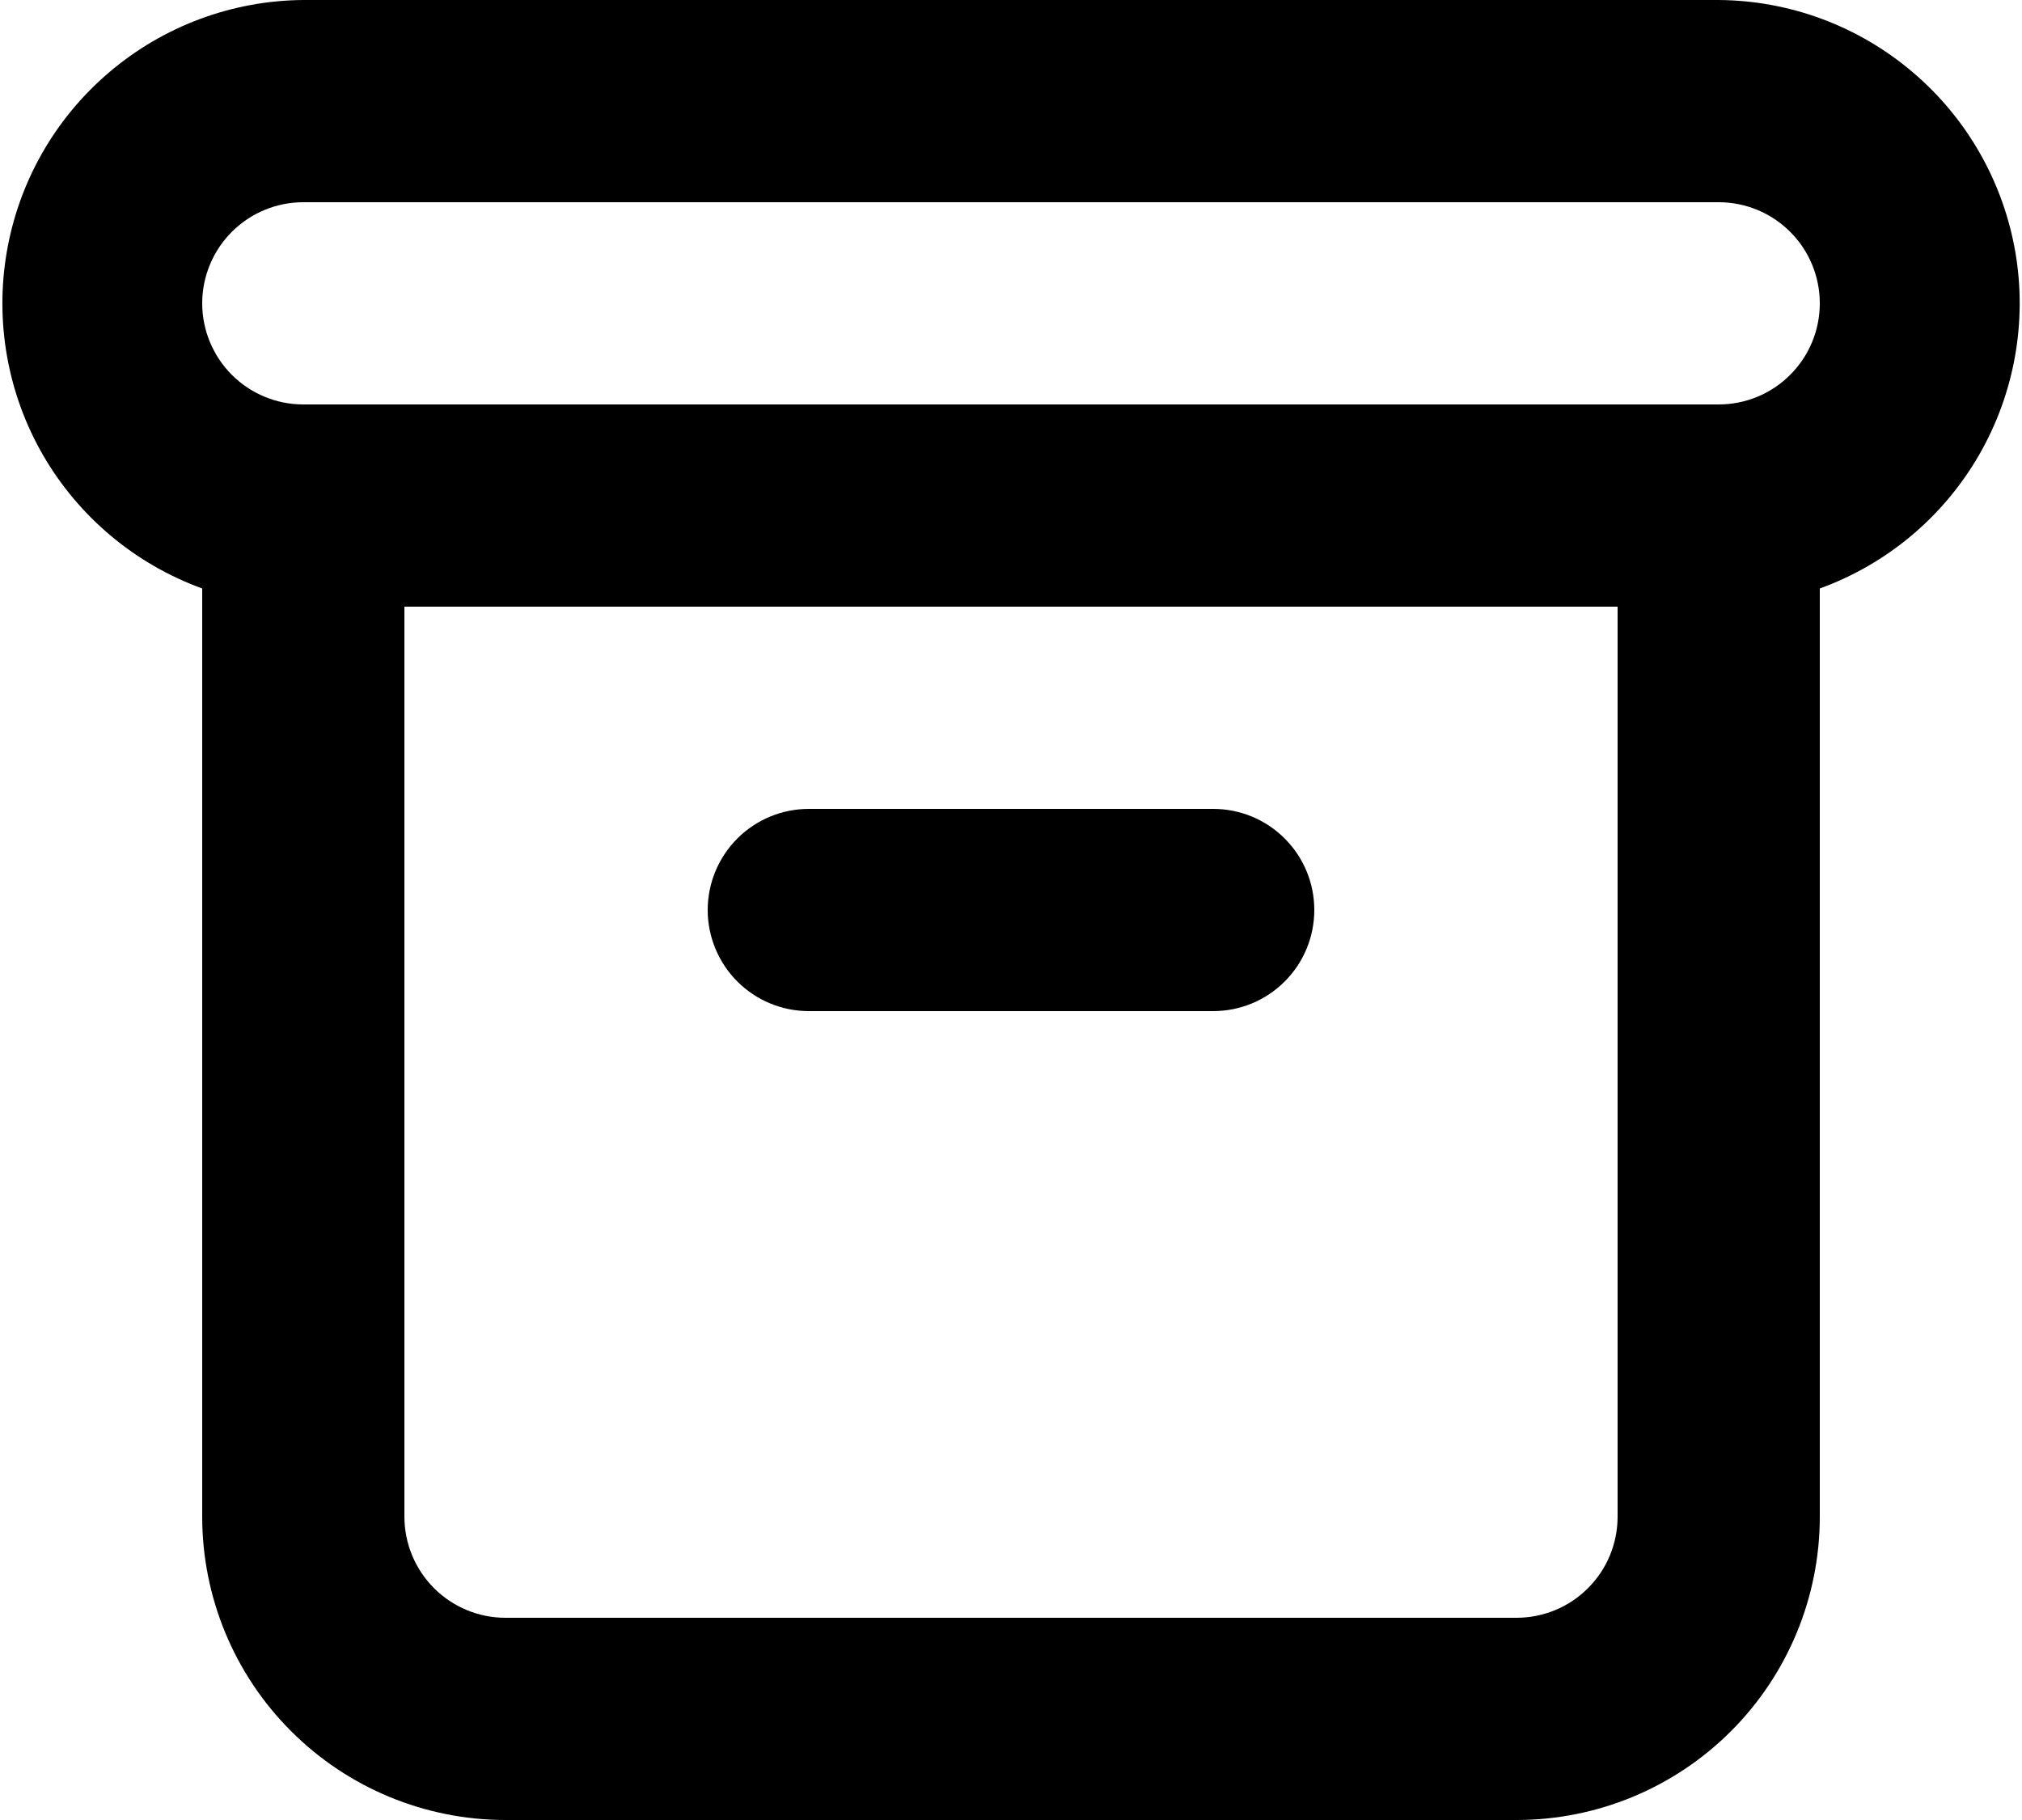 <svg width="20" height="18" viewBox="0 0 20 18" fill="none" xmlns="http://www.w3.org/2000/svg">
<path d="M8 10H12C12.265 10 12.52 9.895 12.707 9.707C12.895 9.52 13 9.265 13 9C13 8.735 12.895 8.48 12.707 8.293C12.52 8.105 12.265 8 12 8H8C7.735 8 7.481 8.105 7.293 8.293C7.106 8.48 7 8.735 7 9C7 9.265 7.106 9.52 7.293 9.707C7.481 9.895 7.735 10 8 10ZM17 0H3C2.297 0.005 1.617 0.258 1.081 0.714C0.545 1.169 0.186 1.798 0.067 2.492C-0.052 3.185 0.076 3.899 0.429 4.507C0.783 5.115 1.339 5.58 2 5.82V15C2 15.796 2.316 16.559 2.879 17.121C3.441 17.684 4.205 18 5 18H15C15.796 18 16.559 17.684 17.122 17.121C17.684 16.559 18 15.796 18 15V5.82C18.662 5.58 19.218 5.115 19.571 4.507C19.924 3.899 20.053 3.185 19.934 2.492C19.814 1.798 19.455 1.169 18.919 0.714C18.383 0.258 17.704 0.005 17 0ZM16 15C16 15.265 15.895 15.52 15.707 15.707C15.52 15.895 15.265 16 15 16H5C4.735 16 4.481 15.895 4.293 15.707C4.106 15.52 4 15.265 4 15V6H16V15ZM17 4H3C2.735 4 2.481 3.895 2.293 3.707C2.106 3.52 2 3.265 2 3C2 2.735 2.106 2.48 2.293 2.293C2.481 2.105 2.735 2 3 2H17C17.265 2 17.52 2.105 17.707 2.293C17.895 2.48 18 2.735 18 3C18 3.265 17.895 3.52 17.707 3.707C17.52 3.895 17.265 4 17 4Z" fill="black"/>
</svg>
